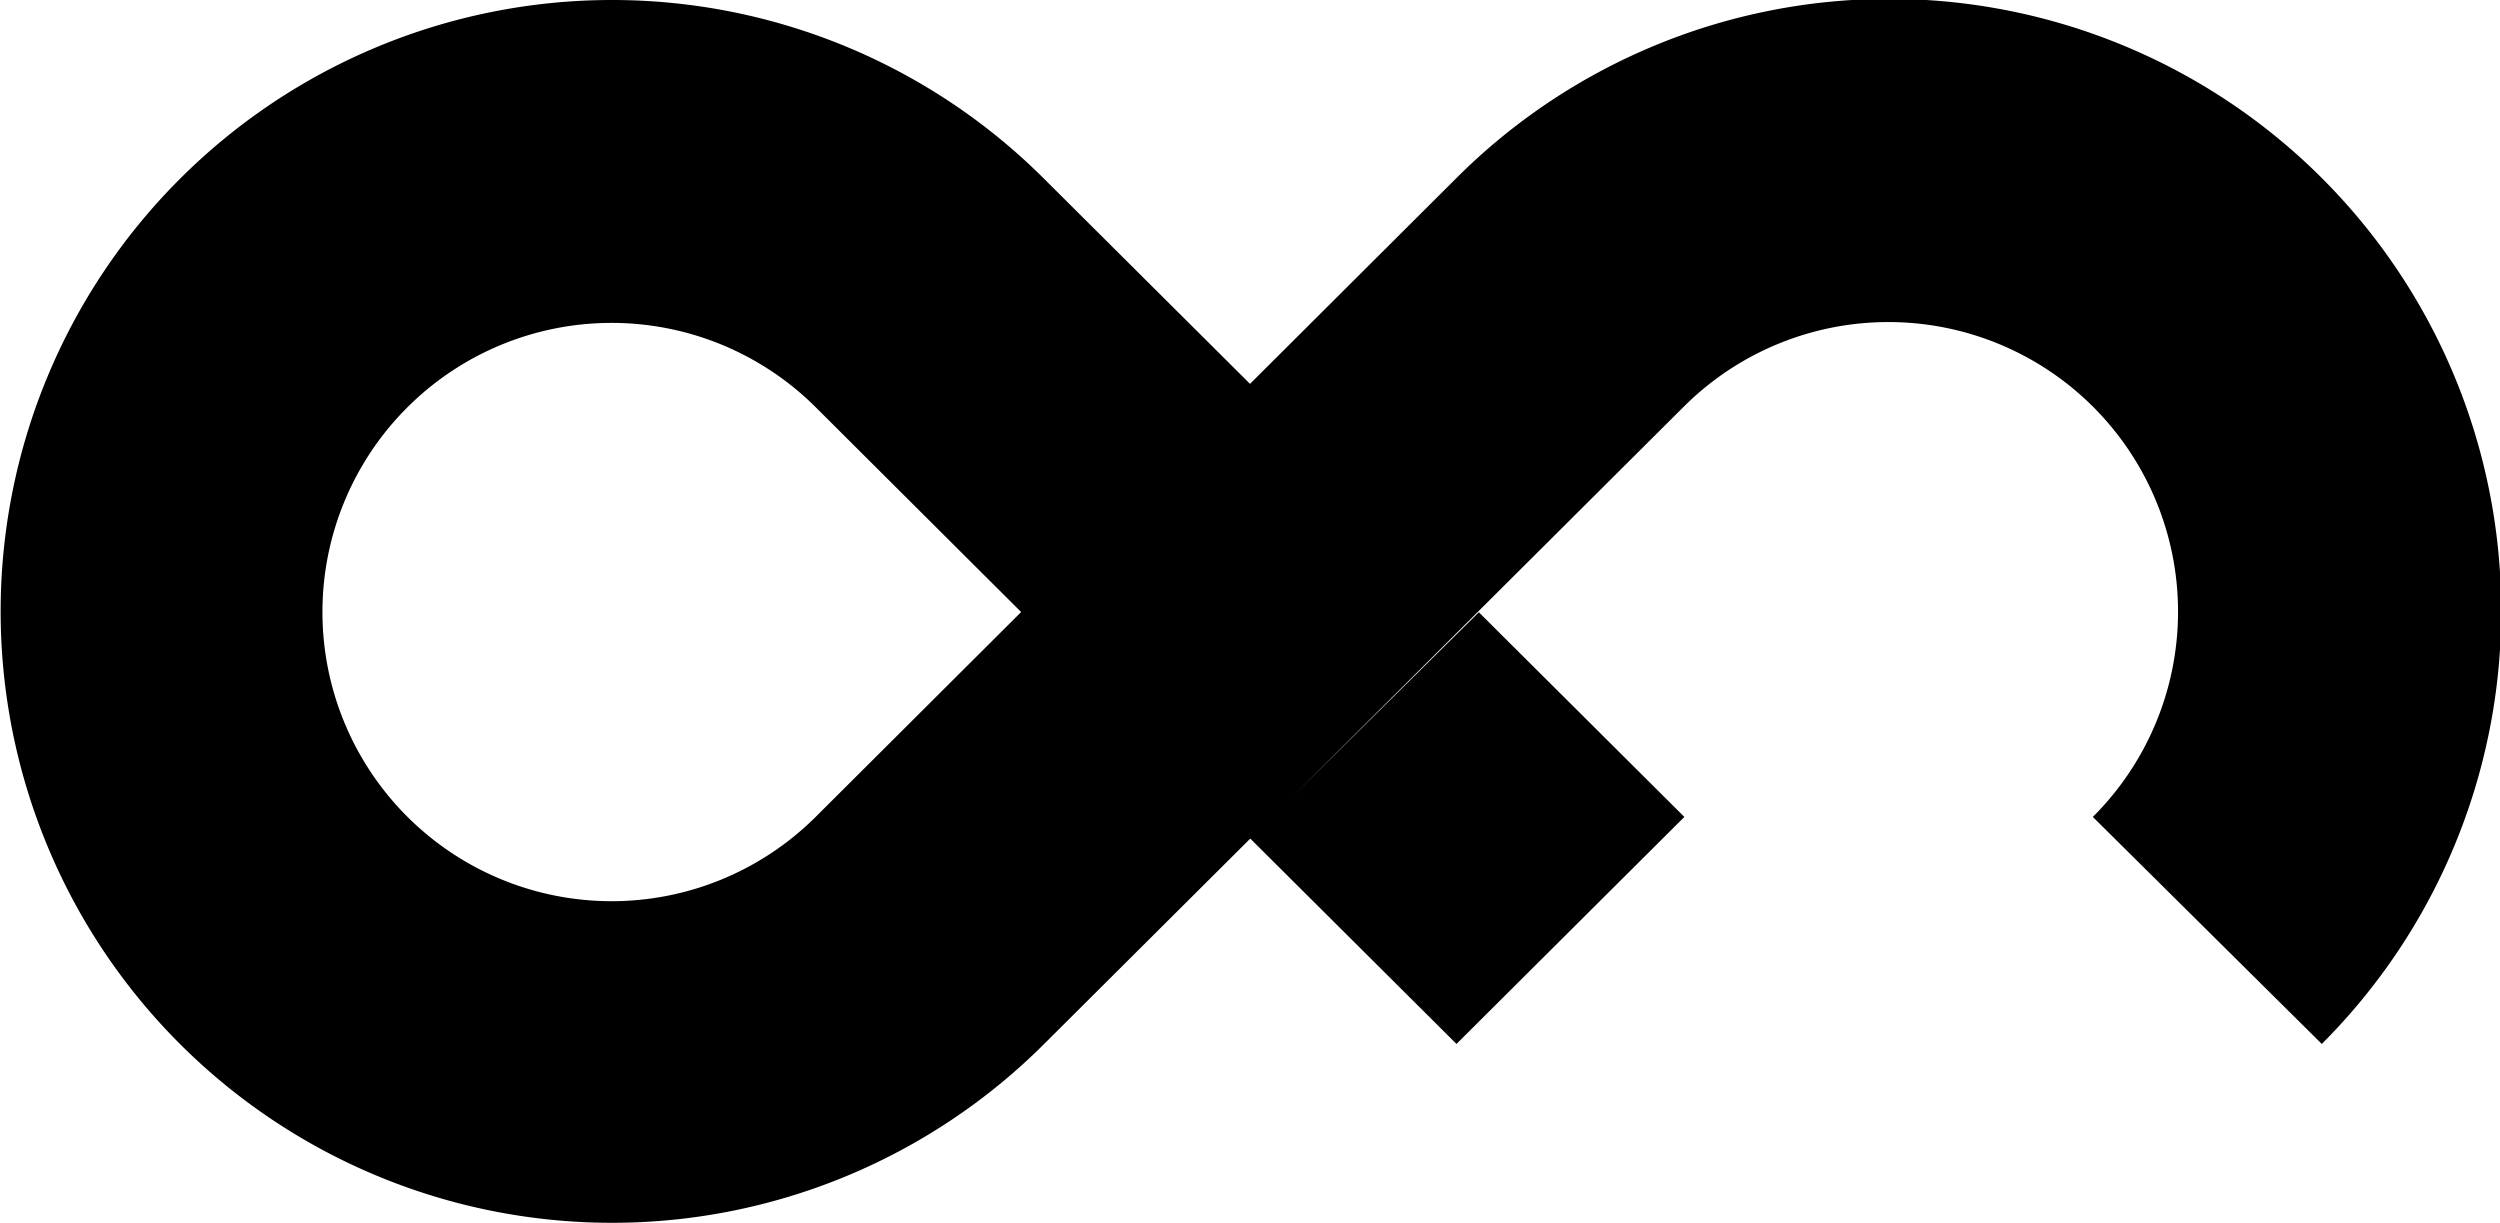 <svg xmlns="http://www.w3.org/2000/svg" viewBox="0 0 116.29 56.88"><g id="Layer_2" data-name="Layer 2"><g id="Objects"><path d="M108,48.56A28.46,28.46,0,0,0,67.75,8.28L37.94,38a13.45,13.45,0,1,1,0-19.06l9.56,9.53L58.15,17.86,48.53,8.28a28.44,28.44,0,1,0,0,40.32l29.8-29.69A13.46,13.46,0,0,1,97.35,38m-19,0-9.56-9.52L58.15,39l9.6,9.56"/></g></g></svg>